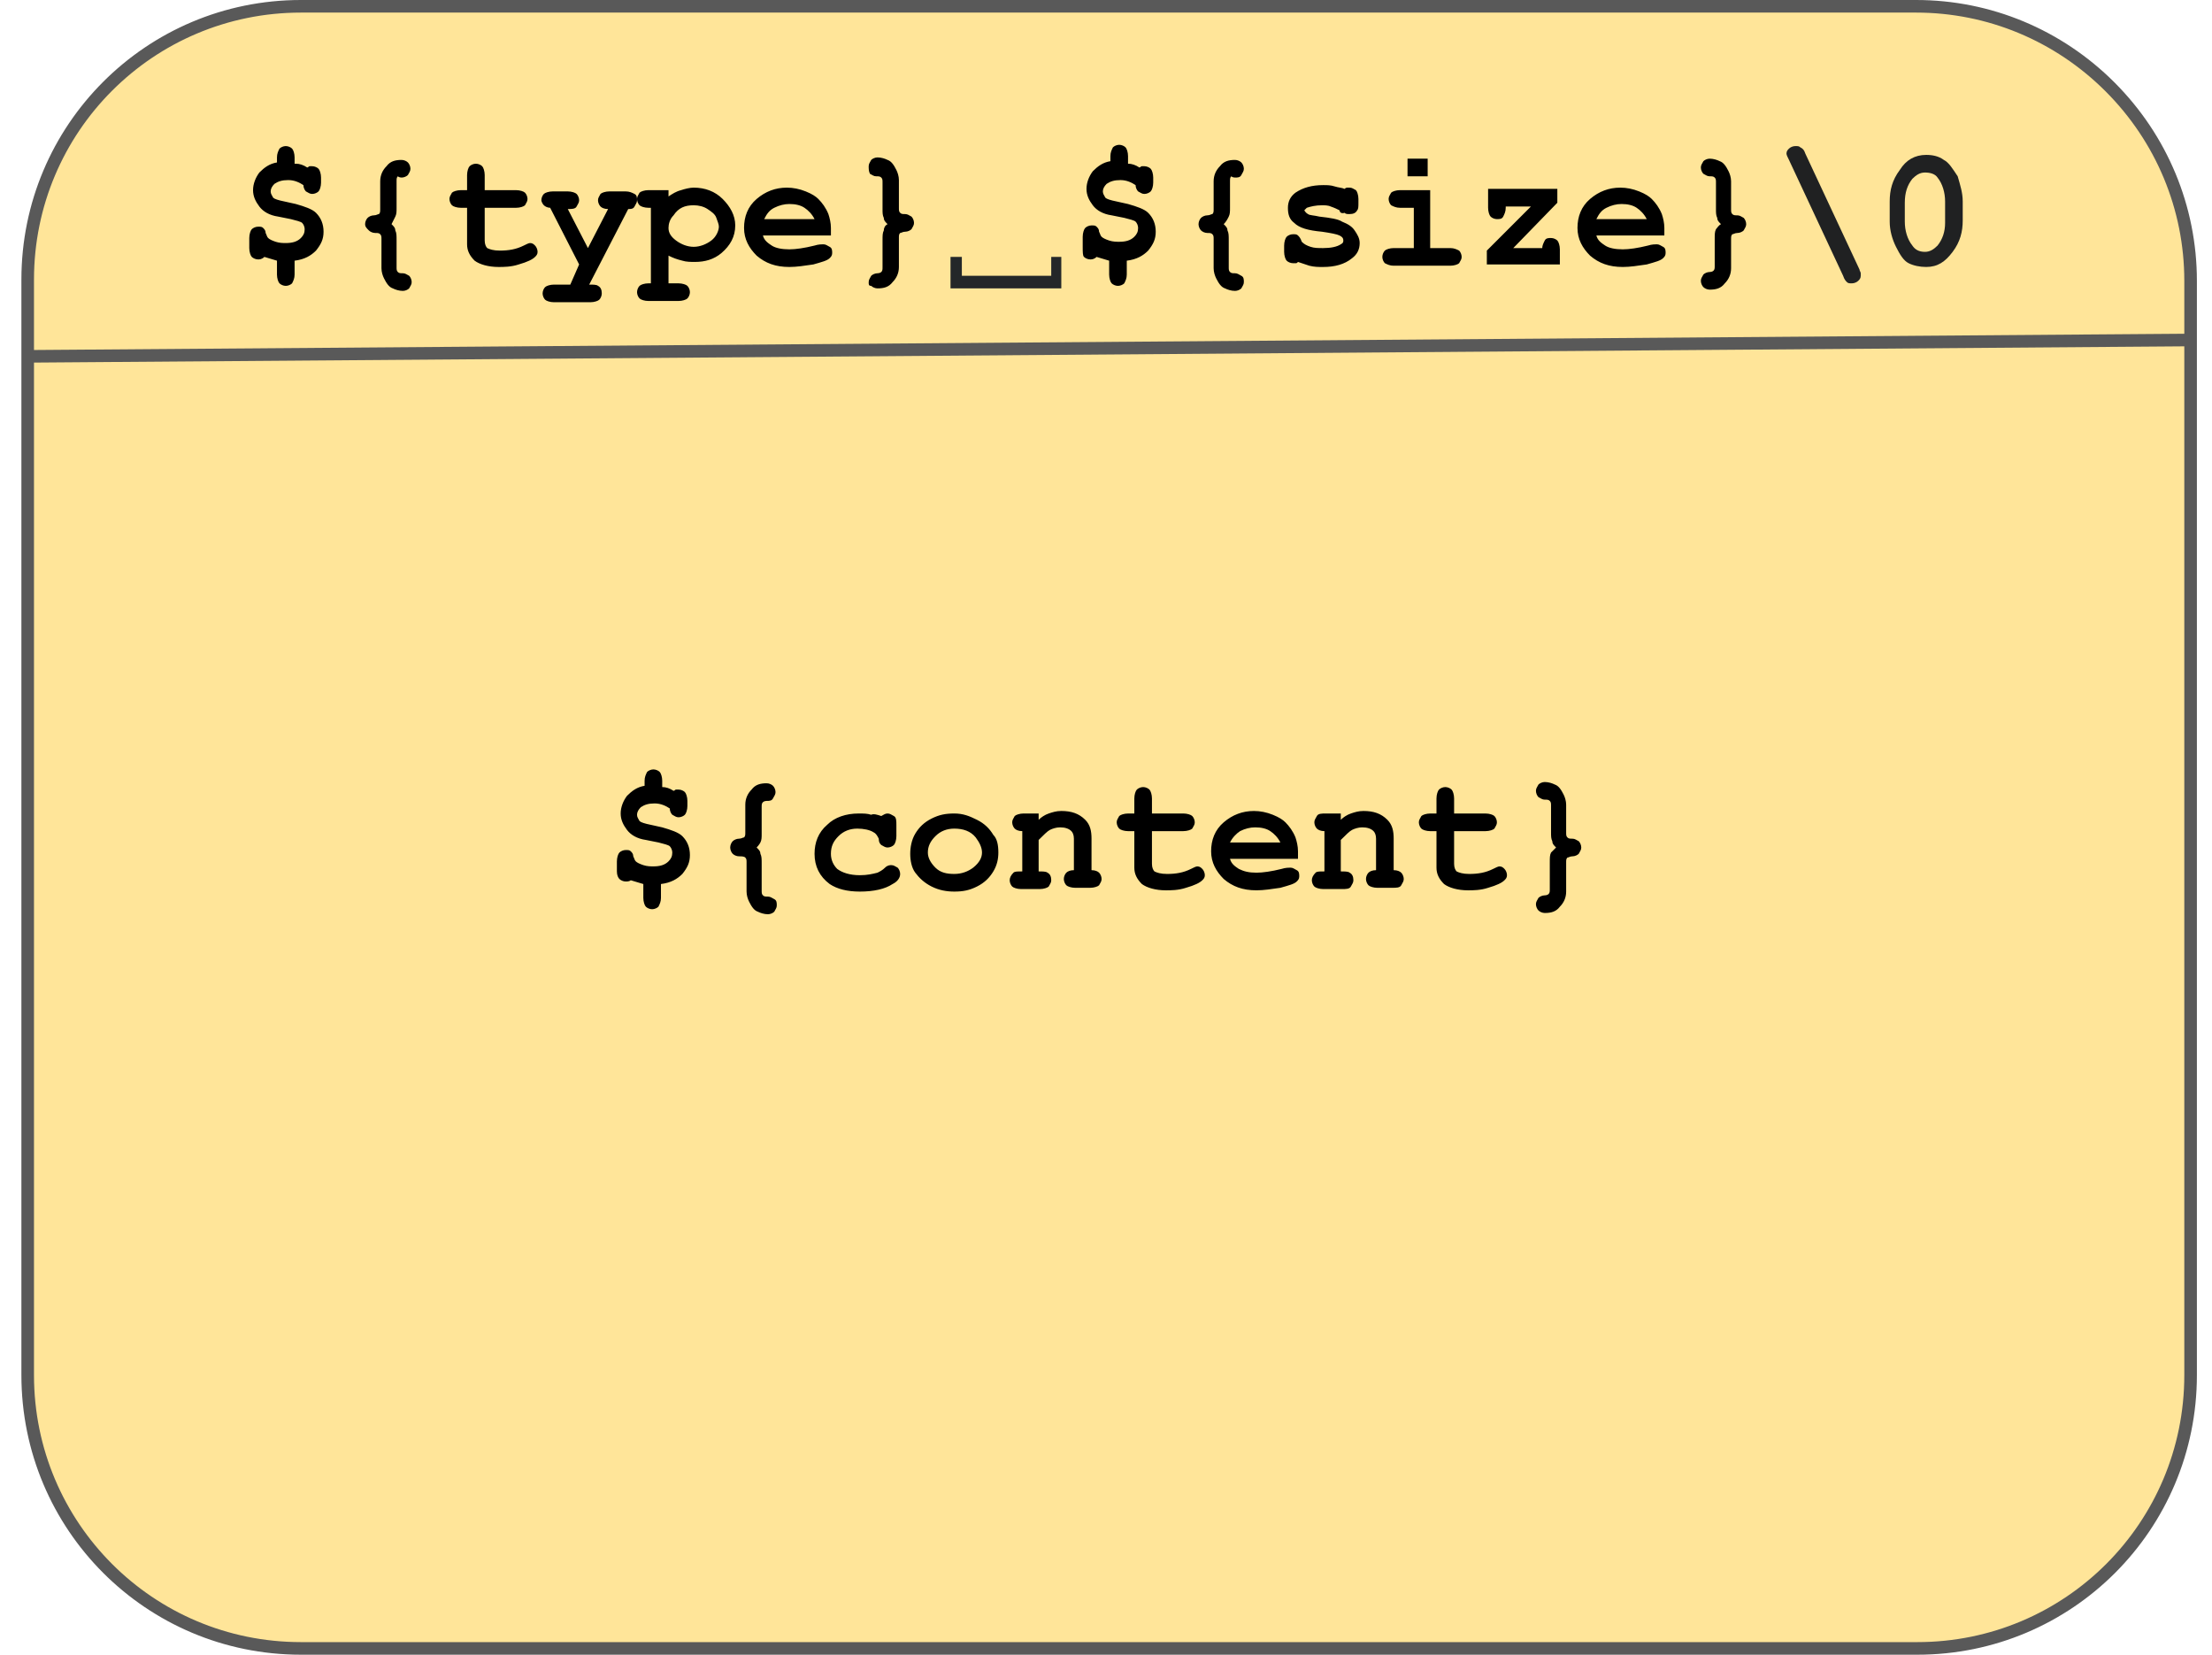 <?xml version="1.0" encoding="utf-8"?>
<!-- Generator: Adobe Illustrator 26.0.2, SVG Export Plug-In . SVG Version: 6.00 Build 0)  -->
<svg version="1.1" id="Layer_1" xmlns="http://www.w3.org/2000/svg" xmlns:xlink="http://www.w3.org/1999/xlink" x="0px" y="0px"
	 viewBox="0 0 175.7 131.4" style="enable-background:new 0 0 175.7 131.4;" xml:space="preserve">
<style type="text/css">
	.st0{fill-rule:evenodd;clip-rule:evenodd;fill:#FFE599;}
	.st1{fill:none;stroke:#595959;stroke-linejoin:round;stroke-miterlimit:10;}
	.st2{fill-rule:evenodd;clip-rule:evenodd;fill-opacity:0;}
	.st3{fill:#242729;}
	.st4{fill:#202122;}
</style>
<g>
	<g>
		<path class="st0" d="M2.2,22.2L2.2,22.2c0-12,9.7-21.7,21.7-21.7h128.3c5.8,0,11.3,2.3,15.4,6.4s6.4,9.6,6.4,15.4v86.9
			c0,12-9.7,21.7-21.7,21.7H23.9l0,0c-12,0-21.7-9.7-21.7-21.7L2.2,22.2z"/>
		<path class="st1" d="M2.2,22.2L2.2,22.2c0-12,9.7-21.7,21.7-21.7h128.3c5.8,0,11.3,2.3,15.4,6.4s6.4,9.6,6.4,15.4v86.9
			c0,12-9.7,21.7-21.7,21.7H23.9l0,0c-12,0-21.7-9.7-21.7-21.7L2.2,22.2z"/>
		<path class="st2" d="M1.8,28.3L173.9,27"/>
		<path class="st1" d="M1.8,28.3L173.9,27"/>
		<path class="st2" d="M0,4.5h175.7v28.7H0L0,4.5z"/>
		<path d="M23.5,13c0.3,0,0.6,0.1,0.9,0.3c0.1,0,0.1-0.1,0.2-0.1s0.1,0,0.2,0c0.2,0,0.4,0.1,0.5,0.2c0.1,0.1,0.2,0.4,0.2,0.7v0.4
			c0,0.3-0.1,0.6-0.2,0.7s-0.3,0.2-0.5,0.2s-0.3-0.1-0.5-0.2c-0.1-0.1-0.2-0.3-0.2-0.5c-0.3-0.2-0.7-0.4-1.2-0.4
			c-0.5,0-0.8,0.1-1.1,0.3c-0.2,0.2-0.3,0.4-0.3,0.6c0,0.2,0.1,0.3,0.2,0.5c0.1,0.1,0.4,0.2,0.9,0.3l0.9,0.2
			c0.7,0.2,1.3,0.4,1.6,0.7c0.4,0.4,0.6,0.9,0.6,1.5c0,0.6-0.2,1-0.6,1.5c-0.4,0.4-0.9,0.7-1.7,0.8v1.1c0,0.3-0.1,0.5-0.2,0.7
			c-0.1,0.1-0.3,0.2-0.5,0.2c-0.2,0-0.4-0.1-0.5-0.2c-0.1-0.1-0.2-0.4-0.2-0.7v-1.1c-0.3-0.1-0.7-0.2-1-0.3
			c-0.2,0.2-0.4,0.2-0.5,0.2c-0.2,0-0.4-0.1-0.5-0.2s-0.2-0.4-0.2-0.7v-0.8c0-0.3,0.1-0.6,0.2-0.7s0.3-0.2,0.5-0.2
			c0.2,0,0.3,0,0.4,0.1c0.1,0.1,0.2,0.2,0.2,0.4c0.1,0.2,0.1,0.3,0.2,0.4c0.1,0.1,0.3,0.2,0.6,0.3c0.3,0.1,0.6,0.1,0.8,0.1
			c0.5,0,0.9-0.1,1.2-0.4c0.2-0.2,0.3-0.4,0.3-0.7c0-0.2-0.1-0.4-0.2-0.5c-0.1-0.1-0.5-0.2-0.9-0.3l-1-0.2c-0.7-0.1-1.2-0.4-1.5-0.8
			c-0.3-0.4-0.5-0.8-0.5-1.3c0-0.5,0.2-1,0.5-1.4c0.4-0.4,0.8-0.7,1.4-0.8v-0.4c0-0.3,0.1-0.5,0.2-0.7c0.1-0.1,0.3-0.2,0.5-0.2
			c0.2,0,0.4,0.1,0.5,0.2c0.1,0.1,0.2,0.4,0.2,0.7V13z M31.1,17.8c0.2,0.2,0.3,0.3,0.3,0.5c0.1,0.2,0.1,0.4,0.1,0.8v2.1
			c0,0.2,0,0.3,0.1,0.4c0.1,0.1,0.2,0.1,0.4,0.1c0.2,0,0.3,0.1,0.5,0.2c0.1,0.1,0.2,0.3,0.2,0.5s-0.1,0.3-0.2,0.5
			c-0.1,0.1-0.3,0.2-0.5,0.2c-0.3,0-0.6-0.1-0.8-0.2c-0.3-0.1-0.5-0.4-0.7-0.8c-0.1-0.2-0.2-0.5-0.2-0.8V19c0-0.2,0-0.3-0.1-0.4
			s-0.2-0.1-0.4-0.1c-0.2,0-0.4-0.1-0.5-0.2C29.1,18.1,29,18,29,17.8c0-0.2,0.1-0.4,0.2-0.5c0.1-0.1,0.3-0.2,0.5-0.2
			c0.2,0,0.3-0.1,0.4-0.1c0.1-0.1,0.1-0.2,0.1-0.4v-2.2c0-0.5,0.2-0.9,0.5-1.2c0.3-0.4,0.7-0.5,1.2-0.5c0.2,0,0.4,0.1,0.5,0.2
			c0.1,0.1,0.2,0.3,0.2,0.5c0,0.2-0.1,0.3-0.2,0.5c-0.1,0.1-0.3,0.2-0.5,0.2S31.6,14,31.6,14c-0.1,0.1-0.1,0.2-0.1,0.4v2.1
			c0,0.3,0,0.5-0.1,0.7C31.3,17.4,31.2,17.6,31.1,17.8z M38.5,16.4v2.7c0,0.3,0.1,0.5,0.2,0.6c0.2,0.1,0.5,0.2,1,0.2
			c0.7,0,1.3-0.1,1.9-0.4c0.2-0.1,0.4-0.2,0.5-0.2c0.2,0,0.3,0.1,0.4,0.2c0.1,0.1,0.2,0.3,0.2,0.5c0,0.2-0.1,0.3-0.2,0.4
			c-0.2,0.2-0.6,0.4-1.3,0.6c-0.6,0.2-1.2,0.2-1.6,0.2c-0.8,0-1.5-0.2-1.9-0.5c-0.4-0.4-0.6-0.8-0.6-1.3v-2.9h-0.5
			c-0.3,0-0.6-0.1-0.7-0.2c-0.1-0.1-0.2-0.3-0.2-0.5c0-0.2,0.1-0.3,0.2-0.5c0.1-0.1,0.4-0.2,0.7-0.2h0.5v-1.2c0-0.3,0.1-0.6,0.2-0.7
			c0.1-0.1,0.3-0.2,0.5-0.2c0.2,0,0.4,0.1,0.5,0.2s0.2,0.4,0.2,0.7v1.2h2.5c0.3,0,0.6,0.1,0.7,0.2c0.1,0.1,0.2,0.3,0.2,0.5
			c0,0.2-0.1,0.3-0.2,0.5c-0.1,0.1-0.4,0.2-0.7,0.2H38.5z M46,21l-2.3-4.5c-0.2,0-0.4-0.1-0.5-0.2c-0.1-0.1-0.2-0.3-0.2-0.4
			c0-0.2,0.1-0.4,0.2-0.5c0.1-0.1,0.4-0.2,0.7-0.2h1.2c0.3,0,0.6,0.1,0.7,0.2s0.2,0.3,0.2,0.5c0,0.2-0.1,0.3-0.2,0.5
			s-0.4,0.2-0.7,0.2l1.6,3.1l1.6-3.1c-0.3,0-0.5-0.1-0.6-0.2c-0.1-0.1-0.2-0.3-0.2-0.5c0-0.2,0.1-0.3,0.2-0.5
			c0.1-0.1,0.4-0.2,0.7-0.2h1.3c0.3,0,0.5,0.1,0.7,0.2s0.2,0.3,0.2,0.5c0,0.2-0.1,0.3-0.2,0.5s-0.3,0.2-0.5,0.2l-3.1,6
			c0.3,0,0.6,0,0.7,0.1c0.2,0.1,0.3,0.3,0.3,0.6c0,0.2-0.1,0.4-0.2,0.5c-0.1,0.1-0.4,0.2-0.7,0.2H44c-0.3,0-0.6-0.1-0.7-0.2
			c-0.1-0.1-0.2-0.3-0.2-0.5s0.1-0.4,0.2-0.5c0.1-0.1,0.4-0.2,0.7-0.2h1.3L46,21z M53.1,20.3v2.2h0.8c0.3,0,0.6,0.1,0.7,0.2
			c0.1,0.1,0.2,0.3,0.2,0.5s-0.1,0.4-0.2,0.5c-0.1,0.1-0.4,0.2-0.7,0.2h-2.4c-0.3,0-0.6-0.1-0.7-0.2c-0.1-0.1-0.2-0.3-0.2-0.5
			s0.1-0.4,0.2-0.5c0.1-0.1,0.4-0.2,0.7-0.2h0.2v-6h-0.2c-0.3,0-0.6-0.1-0.7-0.2c-0.1-0.1-0.2-0.3-0.2-0.5c0-0.2,0.1-0.3,0.2-0.5
			c0.1-0.1,0.4-0.2,0.7-0.2h1.6v0.5c0.3-0.2,0.6-0.4,1-0.5c0.3-0.1,0.7-0.2,1-0.2c0.9,0,1.7,0.3,2.3,0.9c0.6,0.6,1,1.3,1,2.1
			c0,0.9-0.4,1.6-1.1,2.2c-0.6,0.5-1.3,0.7-2.1,0.7c-0.3,0-0.7,0-1-0.1C53.8,20.6,53.5,20.5,53.1,20.3z M57.1,18
			c0-0.2-0.1-0.4-0.2-0.7c-0.1-0.3-0.4-0.5-0.7-0.7c-0.3-0.2-0.7-0.3-1.1-0.3c-0.7,0-1.2,0.2-1.6,0.8c-0.3,0.3-0.4,0.7-0.4,1
			c0,0.4,0.2,0.7,0.6,1c0.4,0.3,0.9,0.5,1.4,0.5s1-0.2,1.4-0.5S57.1,18.3,57.1,18z M66.1,18.7h-5.5c0.1,0.4,0.4,0.6,0.7,0.8
			s0.8,0.3,1.4,0.3c0.5,0,1.2-0.1,2-0.3c0.3-0.1,0.6-0.1,0.7-0.1c0.2,0,0.3,0.1,0.5,0.2s0.2,0.3,0.2,0.5c0,0.2-0.1,0.3-0.2,0.4
			c-0.2,0.2-0.6,0.3-1.3,0.5c-0.7,0.1-1.3,0.2-1.9,0.2c-1.1,0-1.9-0.3-2.6-0.9c-0.6-0.6-1-1.3-1-2.2c0-0.9,0.3-1.7,1-2.3
			c0.7-0.6,1.5-0.9,2.4-0.9c0.5,0,1,0.1,1.5,0.3c0.5,0.2,0.8,0.4,1,0.6c0.3,0.3,0.6,0.7,0.8,1.2c0.1,0.3,0.2,0.7,0.2,1.1V18.7z
			 M64.7,17.4c-0.2-0.4-0.5-0.7-0.8-0.9c-0.3-0.2-0.7-0.3-1.2-0.3c-0.4,0-0.8,0.1-1.2,0.3s-0.6,0.5-0.8,0.9H64.7z M70.5,17.8
			c-0.2-0.2-0.3-0.3-0.3-0.5c-0.1-0.2-0.1-0.4-0.1-0.7v-2.1c0-0.2,0-0.3-0.1-0.4c-0.1-0.1-0.2-0.1-0.4-0.1c-0.2,0-0.3-0.1-0.5-0.2
			C69,13.6,69,13.4,69,13.2c0-0.2,0.1-0.3,0.2-0.5c0.1-0.1,0.3-0.2,0.5-0.2c0.3,0,0.6,0.1,0.8,0.2c0.3,0.1,0.5,0.4,0.7,0.8
			c0.1,0.2,0.2,0.5,0.2,0.8v2.2c0,0.2,0,0.3,0.1,0.4s0.2,0.1,0.4,0.1c0.2,0,0.3,0.1,0.5,0.2c0.1,0.1,0.2,0.3,0.2,0.5
			c0,0.2-0.1,0.3-0.2,0.5c-0.1,0.1-0.3,0.2-0.5,0.2c-0.2,0-0.3,0.1-0.4,0.1c-0.1,0.1-0.1,0.2-0.1,0.4v2.3c0,0.5-0.2,0.9-0.5,1.2
			c-0.3,0.4-0.7,0.5-1.2,0.5c-0.2,0-0.4-0.1-0.5-0.2C69,22.7,69,22.6,69,22.4c0-0.2,0.1-0.3,0.2-0.5c0.1-0.1,0.3-0.2,0.5-0.2
			s0.3-0.1,0.3-0.1c0.1-0.1,0.1-0.2,0.1-0.4v-2.1c0-0.4,0-0.6,0.1-0.8C70.2,18.1,70.3,17.9,70.5,17.8z"/>
		<path class="st3" d="M84.3,20.4v2.5h-8.8v-2.5h0.9v1.5h7.1v-1.5H84.3z"/>
		<path d="M89.6,13c0.3,0,0.6,0.1,0.9,0.3c0.1,0,0.1-0.1,0.2-0.1s0.1,0,0.2,0c0.2,0,0.4,0.1,0.5,0.2c0.1,0.1,0.2,0.4,0.2,0.7v0.4
			c0,0.3-0.1,0.6-0.2,0.7s-0.3,0.2-0.5,0.2s-0.3-0.1-0.5-0.2c-0.1-0.1-0.2-0.3-0.2-0.5c-0.3-0.2-0.7-0.4-1.2-0.4
			c-0.5,0-0.8,0.1-1.1,0.3c-0.2,0.2-0.3,0.4-0.3,0.6c0,0.2,0.1,0.3,0.2,0.5c0.1,0.1,0.4,0.2,0.9,0.3l0.9,0.2
			c0.7,0.2,1.3,0.4,1.6,0.7c0.4,0.4,0.6,0.9,0.6,1.5c0,0.6-0.2,1-0.6,1.5c-0.4,0.4-0.9,0.7-1.7,0.8v1.1c0,0.3-0.1,0.5-0.2,0.7
			c-0.1,0.1-0.3,0.2-0.5,0.2c-0.2,0-0.4-0.1-0.5-0.2c-0.1-0.1-0.2-0.4-0.2-0.7v-1.1c-0.3-0.1-0.7-0.2-1-0.3
			c-0.2,0.2-0.4,0.2-0.5,0.2c-0.2,0-0.4-0.1-0.5-0.2S86,20,86,19.6v-0.8c0-0.3,0.1-0.6,0.2-0.7s0.3-0.2,0.5-0.2c0.2,0,0.3,0,0.4,0.1
			c0.1,0.1,0.2,0.2,0.2,0.4c0.1,0.2,0.1,0.3,0.2,0.4c0.1,0.1,0.3,0.2,0.6,0.3c0.3,0.1,0.6,0.1,0.8,0.1c0.5,0,0.9-0.1,1.2-0.4
			c0.2-0.2,0.3-0.4,0.3-0.7c0-0.2-0.1-0.4-0.2-0.5c-0.1-0.1-0.5-0.2-0.9-0.3l-1-0.2c-0.7-0.1-1.2-0.4-1.5-0.8
			c-0.3-0.4-0.5-0.8-0.5-1.3c0-0.5,0.2-1,0.5-1.4c0.4-0.4,0.8-0.7,1.4-0.8v-0.4c0-0.3,0.1-0.5,0.2-0.7c0.1-0.1,0.3-0.2,0.5-0.2
			c0.2,0,0.4,0.1,0.5,0.2c0.1,0.1,0.2,0.4,0.2,0.7V13z M97.2,17.8c0.2,0.2,0.3,0.3,0.3,0.5c0.1,0.2,0.1,0.4,0.1,0.8v2.1
			c0,0.2,0,0.3,0.1,0.4c0.1,0.1,0.2,0.1,0.4,0.1c0.2,0,0.3,0.1,0.5,0.2s0.2,0.3,0.2,0.5s-0.1,0.3-0.2,0.5c-0.1,0.1-0.3,0.2-0.5,0.2
			c-0.3,0-0.6-0.1-0.8-0.2c-0.3-0.1-0.5-0.4-0.7-0.8c-0.1-0.2-0.2-0.5-0.2-0.8V19c0-0.2,0-0.3-0.1-0.4s-0.2-0.1-0.4-0.1
			s-0.4-0.1-0.5-0.2c-0.1-0.1-0.2-0.3-0.2-0.5c0-0.2,0.1-0.4,0.2-0.5c0.1-0.1,0.3-0.2,0.5-0.2c0.2,0,0.3-0.1,0.4-0.1
			c0.1-0.1,0.1-0.2,0.1-0.4v-2.2c0-0.5,0.2-0.9,0.5-1.2c0.3-0.4,0.7-0.5,1.2-0.5c0.2,0,0.4,0.1,0.5,0.2c0.1,0.1,0.2,0.3,0.2,0.5
			c0,0.2-0.1,0.3-0.2,0.5s-0.3,0.2-0.5,0.2S97.8,14,97.8,14c-0.1,0.1-0.1,0.2-0.1,0.4v2.1c0,0.3,0,0.5-0.1,0.7
			C97.5,17.4,97.4,17.6,97.2,17.8z M106.4,16.7c-0.2-0.1-0.4-0.2-0.7-0.3c-0.2-0.1-0.5-0.1-0.7-0.1c-0.5,0-0.9,0.1-1.2,0.2
			c-0.1,0.1-0.2,0.2-0.2,0.2s0.1,0.2,0.3,0.3c0.1,0.1,0.5,0.1,0.9,0.2c0.9,0.1,1.5,0.2,1.8,0.4c0.5,0.2,0.8,0.4,1,0.7
			c0.2,0.3,0.4,0.6,0.4,1c0,0.5-0.2,0.9-0.6,1.2c-0.6,0.5-1.4,0.7-2.3,0.7c-0.4,0-0.7,0-1.1-0.1c-0.3-0.1-0.6-0.2-0.9-0.3
			c-0.1,0.1-0.1,0.1-0.2,0.1c-0.1,0-0.1,0-0.2,0c-0.2,0-0.4-0.1-0.5-0.2c-0.1-0.1-0.2-0.4-0.2-0.7v-0.5c0-0.3,0.1-0.6,0.2-0.7
			s0.3-0.2,0.5-0.2c0.2,0,0.3,0,0.4,0.1c0.1,0.1,0.2,0.2,0.3,0.5c0.2,0.2,0.4,0.3,0.7,0.4c0.3,0.1,0.6,0.1,1,0.1
			c0.6,0,1.1-0.1,1.4-0.3c0.2-0.1,0.2-0.2,0.2-0.3c0-0.2-0.1-0.3-0.3-0.4c-0.2-0.1-0.7-0.2-1.4-0.3c-1.1-0.1-1.8-0.3-2.2-0.7
			c-0.4-0.3-0.5-0.7-0.5-1.2s0.2-0.9,0.6-1.2c0.6-0.4,1.3-0.6,2.2-0.6c0.3,0,0.6,0,0.9,0.1c0.3,0.1,0.6,0.1,0.8,0.2
			c0.1-0.1,0.2-0.1,0.2-0.1c0.1,0,0.1,0,0.2,0c0.2,0,0.3,0.1,0.5,0.2c0.1,0.1,0.2,0.4,0.2,0.7v0.3c0,0.3,0,0.5-0.1,0.6
			c-0.1,0.2-0.3,0.3-0.6,0.3c-0.2,0-0.3,0-0.4-0.1C106.5,17,106.4,16.8,106.4,16.7z M113.4,12.6V14h-1.6v-1.4H113.4z M113.6,15.1
			v4.6h1.6c0.3,0,0.5,0.1,0.7,0.2c0.1,0.1,0.2,0.3,0.2,0.5c0,0.2-0.1,0.3-0.2,0.5c-0.1,0.1-0.4,0.2-0.7,0.2h-4.5
			c-0.3,0-0.5-0.1-0.7-0.2c-0.1-0.1-0.2-0.3-0.2-0.5c0-0.2,0.1-0.4,0.2-0.5c0.1-0.1,0.4-0.2,0.7-0.2h1.6v-3.2h-1.1
			c-0.3,0-0.5-0.1-0.7-0.2c-0.1-0.1-0.2-0.3-0.2-0.5c0-0.2,0.1-0.3,0.2-0.5c0.1-0.1,0.4-0.2,0.7-0.2H113.6z M120.2,19.7h2.3
			c0-0.2,0.1-0.4,0.2-0.6s0.3-0.2,0.5-0.2c0.2,0,0.4,0.1,0.5,0.2c0.1,0.1,0.2,0.4,0.2,0.7V21h-5.8v-1.1l3.5-3.5h-2v0.1
			c0,0.3-0.1,0.5-0.2,0.7s-0.3,0.2-0.5,0.2c-0.2,0-0.4-0.1-0.5-0.2s-0.2-0.4-0.2-0.7v-1.5h5.5v1.1L120.2,19.7z M132.3,18.7h-5.5
			c0.1,0.4,0.4,0.6,0.7,0.8s0.8,0.3,1.4,0.3c0.5,0,1.2-0.1,2-0.3c0.3-0.1,0.6-0.1,0.7-0.1c0.2,0,0.3,0.1,0.5,0.2s0.2,0.3,0.2,0.5
			c0,0.2-0.1,0.3-0.2,0.4c-0.2,0.2-0.6,0.3-1.3,0.5c-0.7,0.1-1.3,0.2-1.9,0.2c-1.1,0-1.9-0.3-2.6-0.9c-0.6-0.6-1-1.3-1-2.2
			c0-0.9,0.3-1.7,1-2.3c0.7-0.6,1.5-0.9,2.4-0.9c0.5,0,1,0.1,1.5,0.3c0.5,0.2,0.8,0.4,1,0.6c0.3,0.3,0.6,0.7,0.8,1.2
			c0.1,0.3,0.2,0.7,0.2,1.1V18.7z M130.8,17.4c-0.2-0.4-0.5-0.7-0.8-0.9c-0.3-0.2-0.7-0.3-1.2-0.3c-0.4,0-0.8,0.1-1.2,0.3
			s-0.6,0.5-0.8,0.9H130.8z M136.7,17.8c-0.2-0.2-0.3-0.3-0.3-0.5c-0.1-0.2-0.1-0.4-0.1-0.7v-2.1c0-0.2,0-0.3-0.1-0.4
			c-0.1-0.1-0.2-0.1-0.4-0.1c-0.2,0-0.3-0.1-0.5-0.2c-0.1-0.1-0.2-0.3-0.2-0.5c0-0.2,0.1-0.3,0.2-0.5c0.1-0.1,0.3-0.2,0.5-0.2
			c0.3,0,0.6,0.1,0.8,0.2c0.3,0.1,0.5,0.4,0.7,0.8c0.1,0.2,0.2,0.5,0.2,0.8v2.2c0,0.2,0,0.3,0.1,0.4s0.2,0.1,0.4,0.1
			c0.2,0,0.3,0.1,0.5,0.2c0.1,0.1,0.2,0.3,0.2,0.5c0,0.2-0.1,0.3-0.2,0.5c-0.1,0.1-0.3,0.2-0.5,0.2c-0.2,0-0.3,0.1-0.4,0.1
			c-0.1,0.1-0.1,0.2-0.1,0.4v2.3c0,0.5-0.2,0.9-0.5,1.2c-0.3,0.4-0.7,0.5-1.2,0.5c-0.2,0-0.4-0.1-0.5-0.2c-0.1-0.1-0.2-0.3-0.2-0.5
			c0-0.2,0.1-0.3,0.2-0.5c0.1-0.1,0.3-0.2,0.5-0.2s0.3-0.1,0.3-0.1c0.1-0.1,0.1-0.2,0.1-0.4v-2.1c0-0.4,0-0.6,0.1-0.8
			C136.4,18.1,136.5,17.9,136.7,17.8z"/>
		<path class="st4" d="M143.4,12.2l4.3,9.2c0,0.1,0.1,0.2,0.1,0.3c0,0.1,0,0.2,0,0.2c0,0.2-0.1,0.3-0.2,0.4
			c-0.1,0.1-0.3,0.2-0.5,0.2c-0.2,0-0.3,0-0.4-0.1c-0.1-0.1-0.2-0.2-0.3-0.5l-4.3-9.2c-0.1-0.2-0.2-0.4-0.2-0.5
			c0-0.2,0.1-0.3,0.2-0.4c0.1-0.1,0.3-0.2,0.5-0.2c0.2,0,0.3,0,0.4,0.1C143.2,11.8,143.3,11.9,143.4,12.2z M155.9,16v1.5
			c0,0.9-0.2,1.7-0.8,2.5s-1.2,1.2-2.1,1.2c-0.5,0-1-0.1-1.4-0.3c-0.4-0.2-0.7-0.7-1-1.3c-0.3-0.6-0.5-1.3-0.5-2V16
			c0-0.9,0.2-1.7,0.8-2.5c0.5-0.8,1.2-1.2,2.1-1.2c0.5,0,1,0.1,1.4,0.4c0.4,0.2,0.7,0.7,1.1,1.3C155.7,14.7,155.9,15.3,155.9,16z
			 M154.5,16c0-0.7-0.2-1.4-0.6-1.9c-0.2-0.3-0.6-0.4-1-0.4c-0.4,0-0.7,0.2-1,0.5c-0.4,0.5-0.6,1.1-0.6,1.9v1.5
			c0,0.7,0.2,1.4,0.6,1.9c0.2,0.3,0.5,0.5,1,0.5c0.4,0,0.7-0.2,1-0.5c0.4-0.5,0.6-1.1,0.6-1.8V16z"/>
		<path class="st2" d="M33.2,46.2h109.3v39H33.2V46.2z"/>
		<path d="M52.6,62.5c0.3,0,0.6,0.1,0.9,0.3c0.1,0,0.1-0.1,0.2-0.1s0.1,0,0.2,0c0.2,0,0.4,0.1,0.5,0.2c0.1,0.1,0.2,0.4,0.2,0.7V64
			c0,0.3-0.1,0.6-0.2,0.7s-0.3,0.2-0.5,0.2s-0.3-0.1-0.5-0.2c-0.1-0.1-0.2-0.3-0.2-0.5c-0.3-0.2-0.7-0.4-1.2-0.4
			c-0.5,0-0.8,0.1-1.1,0.3c-0.2,0.2-0.3,0.4-0.3,0.6c0,0.2,0.1,0.3,0.2,0.5c0.1,0.1,0.4,0.2,0.9,0.3l0.9,0.2
			c0.7,0.2,1.3,0.4,1.6,0.7c0.4,0.4,0.6,0.9,0.6,1.5c0,0.6-0.2,1-0.6,1.5c-0.4,0.4-0.9,0.7-1.7,0.8v1.1c0,0.3-0.1,0.5-0.2,0.7
			c-0.1,0.1-0.3,0.2-0.5,0.2c-0.2,0-0.4-0.1-0.5-0.2c-0.1-0.1-0.2-0.4-0.2-0.7v-1.1c-0.3-0.1-0.7-0.2-1-0.3C50,70,49.8,70,49.7,70
			c-0.2,0-0.4-0.1-0.5-0.2S49,69.5,49,69.2v-0.8c0-0.3,0.1-0.6,0.2-0.7s0.3-0.2,0.5-0.2c0.2,0,0.3,0,0.4,0.1
			c0.1,0.1,0.2,0.2,0.2,0.4c0.1,0.2,0.1,0.3,0.2,0.4c0.1,0.1,0.3,0.2,0.6,0.3c0.3,0.1,0.6,0.1,0.8,0.1c0.5,0,0.9-0.1,1.2-0.4
			c0.2-0.2,0.3-0.4,0.3-0.7c0-0.2-0.1-0.4-0.2-0.5c-0.1-0.1-0.5-0.2-0.9-0.3l-1-0.2c-0.7-0.1-1.2-0.4-1.5-0.8
			c-0.3-0.4-0.5-0.8-0.5-1.3c0-0.5,0.2-1,0.5-1.4c0.4-0.4,0.8-0.7,1.4-0.8v-0.4c0-0.3,0.1-0.5,0.2-0.7c0.1-0.1,0.3-0.2,0.5-0.2
			c0.2,0,0.4,0.1,0.5,0.2c0.1,0.1,0.2,0.4,0.2,0.7V62.5z M60.1,67.3c0.2,0.2,0.3,0.3,0.3,0.5c0.1,0.2,0.1,0.4,0.1,0.8v2.1
			c0,0.2,0,0.3,0.1,0.4c0.1,0.1,0.2,0.1,0.4,0.1c0.2,0,0.3,0.1,0.5,0.2s0.2,0.3,0.2,0.5s-0.1,0.3-0.2,0.5c-0.1,0.1-0.3,0.2-0.5,0.2
			c-0.3,0-0.6-0.1-0.8-0.2c-0.3-0.1-0.5-0.4-0.7-0.8c-0.1-0.2-0.2-0.5-0.2-0.8v-2.3c0-0.2,0-0.3-0.1-0.4S58.9,68,58.7,68
			s-0.4-0.1-0.5-0.2c-0.1-0.1-0.2-0.3-0.2-0.5c0-0.2,0.1-0.4,0.2-0.5c0.1-0.1,0.3-0.2,0.5-0.2c0.2,0,0.3-0.1,0.4-0.1
			c0.1-0.1,0.1-0.2,0.1-0.4v-2.2c0-0.5,0.2-0.9,0.5-1.2c0.3-0.4,0.7-0.5,1.2-0.5c0.2,0,0.4,0.1,0.5,0.2c0.1,0.1,0.2,0.3,0.2,0.5
			c0,0.2-0.1,0.3-0.2,0.5s-0.3,0.2-0.5,0.2s-0.3,0.1-0.3,0.1c-0.1,0.1-0.1,0.2-0.1,0.4v2.1c0,0.3,0,0.5-0.1,0.7
			C60.4,66.9,60.3,67.1,60.1,67.3z M70,64.8c0.2-0.1,0.3-0.2,0.5-0.2c0.2,0,0.3,0.1,0.5,0.2s0.2,0.4,0.2,0.7v0.9
			c0,0.3-0.1,0.6-0.2,0.7s-0.3,0.2-0.5,0.2c-0.2,0-0.3-0.1-0.5-0.2c-0.1-0.1-0.2-0.2-0.2-0.5c-0.1-0.2-0.2-0.4-0.4-0.5
			c-0.3-0.2-0.8-0.3-1.3-0.3c-0.6,0-1.1,0.2-1.5,0.6c-0.4,0.4-0.6,0.8-0.6,1.4c0,0.5,0.2,0.9,0.5,1.2c0.4,0.3,1,0.5,1.8,0.5
			c0.6,0,1-0.1,1.4-0.2c0.2-0.1,0.4-0.2,0.6-0.4s0.4-0.2,0.5-0.2c0.2,0,0.3,0.1,0.5,0.2c0.1,0.1,0.2,0.3,0.2,0.5
			c0,0.3-0.2,0.6-0.6,0.8c-0.6,0.4-1.5,0.6-2.6,0.6c-1,0-1.8-0.2-2.4-0.6c-0.8-0.6-1.2-1.4-1.2-2.4c0-0.9,0.3-1.7,1-2.3
			c0.6-0.6,1.5-0.9,2.5-0.9c0.4,0,0.7,0,1,0.1C69.4,64.6,69.7,64.7,70,64.8z M79.3,67.7c0,0.5-0.1,1-0.4,1.5
			c-0.3,0.5-0.7,0.9-1.3,1.2c-0.6,0.3-1.1,0.4-1.8,0.4c-0.6,0-1.2-0.1-1.8-0.4s-1-0.7-1.3-1.1s-0.4-1-0.4-1.5s0.1-1.1,0.4-1.6
			c0.3-0.5,0.7-0.9,1.3-1.2c0.6-0.3,1.1-0.4,1.8-0.4s1.2,0.2,1.8,0.5c0.6,0.3,1,0.7,1.3,1.2C79.2,66.6,79.3,67.1,79.3,67.7z
			 M78,67.7c0-0.4-0.2-0.8-0.5-1.2c-0.4-0.5-1-0.7-1.7-0.7c-0.6,0-1.1,0.2-1.5,0.6s-0.6,0.8-0.6,1.3c0,0.4,0.2,0.8,0.6,1.2
			c0.4,0.4,0.9,0.5,1.5,0.5s1.1-0.2,1.5-0.5C77.8,68.5,78,68.1,78,67.7z M82.5,64.6v0.5c0.2-0.2,0.5-0.4,0.8-0.5
			c0.3-0.1,0.6-0.2,1-0.2c0.8,0,1.4,0.2,1.9,0.7c0.4,0.4,0.5,0.9,0.5,1.5v2.5c0.3,0,0.5,0.1,0.6,0.2c0.1,0.1,0.2,0.3,0.2,0.5
			c0,0.2-0.1,0.3-0.2,0.5c-0.1,0.1-0.4,0.2-0.7,0.2h-1.2c-0.3,0-0.6-0.1-0.7-0.2c-0.1-0.1-0.2-0.3-0.2-0.5s0.1-0.4,0.2-0.5
			c0.1-0.1,0.3-0.2,0.6-0.2v-2.5c0-0.3-0.1-0.5-0.2-0.6c-0.2-0.2-0.5-0.3-0.9-0.3c-0.3,0-0.6,0.1-0.8,0.2c-0.2,0.1-0.5,0.4-0.9,0.8
			v2.5c0.3,0,0.6,0,0.7,0.1c0.2,0.1,0.3,0.3,0.3,0.6c0,0.2-0.1,0.3-0.2,0.5c-0.1,0.1-0.4,0.2-0.7,0.2h-1.5c-0.3,0-0.6-0.1-0.7-0.2
			c-0.1-0.1-0.2-0.3-0.2-0.5c0-0.2,0.1-0.4,0.3-0.6c0.1-0.1,0.3-0.1,0.7-0.1v-3.2c-0.3,0-0.5-0.1-0.6-0.2c-0.1-0.1-0.2-0.3-0.2-0.5
			c0-0.2,0.1-0.3,0.2-0.5c0.1-0.1,0.4-0.2,0.7-0.2H82.5z M91.5,65.9v2.7c0,0.3,0.1,0.5,0.2,0.6c0.2,0.1,0.5,0.2,1,0.2
			c0.7,0,1.3-0.1,1.9-0.4c0.2-0.1,0.4-0.2,0.5-0.2c0.2,0,0.3,0.1,0.4,0.2c0.1,0.1,0.2,0.3,0.2,0.5c0,0.2-0.1,0.3-0.2,0.4
			c-0.2,0.2-0.6,0.4-1.3,0.6c-0.6,0.2-1.2,0.2-1.6,0.2c-0.8,0-1.5-0.2-1.9-0.5c-0.4-0.4-0.6-0.8-0.6-1.3v-2.9h-0.5
			c-0.3,0-0.6-0.1-0.7-0.2c-0.1-0.1-0.2-0.3-0.2-0.5c0-0.2,0.1-0.3,0.2-0.5c0.1-0.1,0.4-0.2,0.7-0.2h0.5v-1.2c0-0.3,0.1-0.6,0.2-0.7
			c0.1-0.1,0.3-0.2,0.5-0.2c0.2,0,0.4,0.1,0.5,0.2c0.1,0.1,0.2,0.4,0.2,0.7v1.2H94c0.3,0,0.6,0.1,0.7,0.2c0.1,0.1,0.2,0.3,0.2,0.5
			c0,0.2-0.1,0.3-0.2,0.5c-0.1,0.1-0.4,0.2-0.7,0.2H91.5z M103.2,68.2h-5.5c0.1,0.4,0.4,0.6,0.7,0.8c0.4,0.2,0.8,0.3,1.4,0.3
			c0.5,0,1.2-0.1,2-0.3c0.3-0.1,0.6-0.1,0.7-0.1c0.2,0,0.3,0.1,0.5,0.2s0.2,0.3,0.2,0.5c0,0.2-0.1,0.3-0.2,0.4
			c-0.2,0.2-0.6,0.3-1.3,0.5c-0.7,0.1-1.3,0.2-1.9,0.2c-1.1,0-1.9-0.3-2.6-0.9c-0.6-0.6-1-1.3-1-2.2c0-0.9,0.3-1.7,1-2.3
			c0.7-0.6,1.5-0.9,2.4-0.9c0.5,0,1,0.1,1.5,0.3c0.5,0.2,0.8,0.4,1,0.6c0.3,0.3,0.6,0.7,0.8,1.2c0.1,0.3,0.2,0.7,0.2,1.1V68.2z
			 M101.7,66.9c-0.2-0.4-0.5-0.7-0.8-0.9c-0.3-0.2-0.7-0.3-1.2-0.3c-0.4,0-0.8,0.1-1.2,0.3c-0.3,0.2-0.6,0.5-0.8,0.9H101.7z
			 M106.5,64.6v0.5c0.2-0.2,0.5-0.4,0.8-0.5s0.6-0.2,1-0.2c0.8,0,1.4,0.2,1.9,0.7c0.4,0.4,0.5,0.9,0.5,1.5v2.5
			c0.3,0,0.5,0.1,0.6,0.2c0.1,0.1,0.2,0.3,0.2,0.5c0,0.2-0.1,0.3-0.2,0.5s-0.4,0.2-0.7,0.2h-1.2c-0.3,0-0.6-0.1-0.7-0.2
			s-0.2-0.3-0.2-0.5s0.1-0.4,0.2-0.5c0.1-0.1,0.3-0.2,0.6-0.2v-2.5c0-0.3-0.1-0.5-0.2-0.6c-0.2-0.2-0.5-0.3-0.9-0.3
			c-0.3,0-0.6,0.1-0.8,0.2c-0.2,0.1-0.5,0.4-0.9,0.8v2.5c0.3,0,0.6,0,0.7,0.1c0.2,0.1,0.3,0.3,0.3,0.6c0,0.2-0.1,0.3-0.2,0.5
			s-0.4,0.2-0.7,0.2h-1.5c-0.3,0-0.6-0.1-0.7-0.2s-0.2-0.3-0.2-0.5c0-0.2,0.1-0.4,0.3-0.6c0.1-0.1,0.3-0.1,0.7-0.1v-3.2
			c-0.3,0-0.5-0.1-0.6-0.2s-0.2-0.3-0.2-0.5c0-0.2,0.1-0.3,0.2-0.5s0.4-0.2,0.7-0.2H106.5z M115.5,65.9v2.7c0,0.3,0.1,0.5,0.2,0.6
			c0.2,0.1,0.5,0.2,1,0.2c0.7,0,1.3-0.1,1.9-0.4c0.2-0.1,0.4-0.2,0.5-0.2c0.2,0,0.3,0.1,0.4,0.2c0.1,0.1,0.2,0.3,0.2,0.5
			c0,0.2-0.1,0.3-0.2,0.4c-0.2,0.2-0.6,0.4-1.3,0.6c-0.6,0.2-1.2,0.2-1.6,0.2c-0.8,0-1.5-0.2-1.9-0.5c-0.4-0.4-0.6-0.8-0.6-1.3v-2.9
			h-0.5c-0.3,0-0.6-0.1-0.7-0.2c-0.1-0.1-0.2-0.3-0.2-0.5c0-0.2,0.1-0.3,0.2-0.5c0.1-0.1,0.4-0.2,0.7-0.2h0.5v-1.2
			c0-0.3,0.1-0.6,0.2-0.7c0.1-0.1,0.3-0.2,0.5-0.2c0.2,0,0.4,0.1,0.5,0.2s0.2,0.4,0.2,0.7v1.2h2.5c0.3,0,0.6,0.1,0.7,0.2
			c0.1,0.1,0.2,0.3,0.2,0.5c0,0.2-0.1,0.3-0.2,0.5c-0.1,0.1-0.4,0.2-0.7,0.2H115.5z M123.6,67.3c-0.2-0.2-0.3-0.3-0.3-0.5
			c-0.1-0.2-0.1-0.4-0.1-0.7V64c0-0.2,0-0.3-0.1-0.4c-0.1-0.1-0.2-0.1-0.4-0.1c-0.2,0-0.3-0.1-0.5-0.2c-0.1-0.1-0.2-0.3-0.2-0.5
			c0-0.2,0.1-0.3,0.2-0.5c0.1-0.1,0.3-0.2,0.5-0.2c0.3,0,0.6,0.1,0.8,0.2c0.3,0.1,0.5,0.4,0.7,0.8c0.1,0.2,0.2,0.5,0.2,0.8v2.2
			c0,0.2,0,0.3,0.1,0.4c0.1,0.1,0.2,0.1,0.4,0.1c0.2,0,0.3,0.1,0.5,0.2c0.1,0.1,0.2,0.3,0.2,0.5c0,0.2-0.1,0.3-0.2,0.5
			c-0.1,0.1-0.3,0.2-0.5,0.2c-0.2,0-0.3,0.1-0.4,0.1c-0.1,0.1-0.1,0.2-0.1,0.4v2.3c0,0.5-0.2,0.9-0.5,1.2c-0.3,0.4-0.7,0.5-1.2,0.5
			c-0.2,0-0.4-0.1-0.5-0.2c-0.1-0.1-0.2-0.3-0.2-0.5c0-0.2,0.1-0.3,0.2-0.5c0.1-0.1,0.3-0.2,0.5-0.2c0.2,0,0.3-0.1,0.3-0.1
			c0.1-0.1,0.1-0.2,0.1-0.4v-2.1c0-0.4,0-0.6,0.1-0.8C123.3,67.6,123.4,67.5,123.6,67.3z"/>
	</g>
</g>
</svg>
